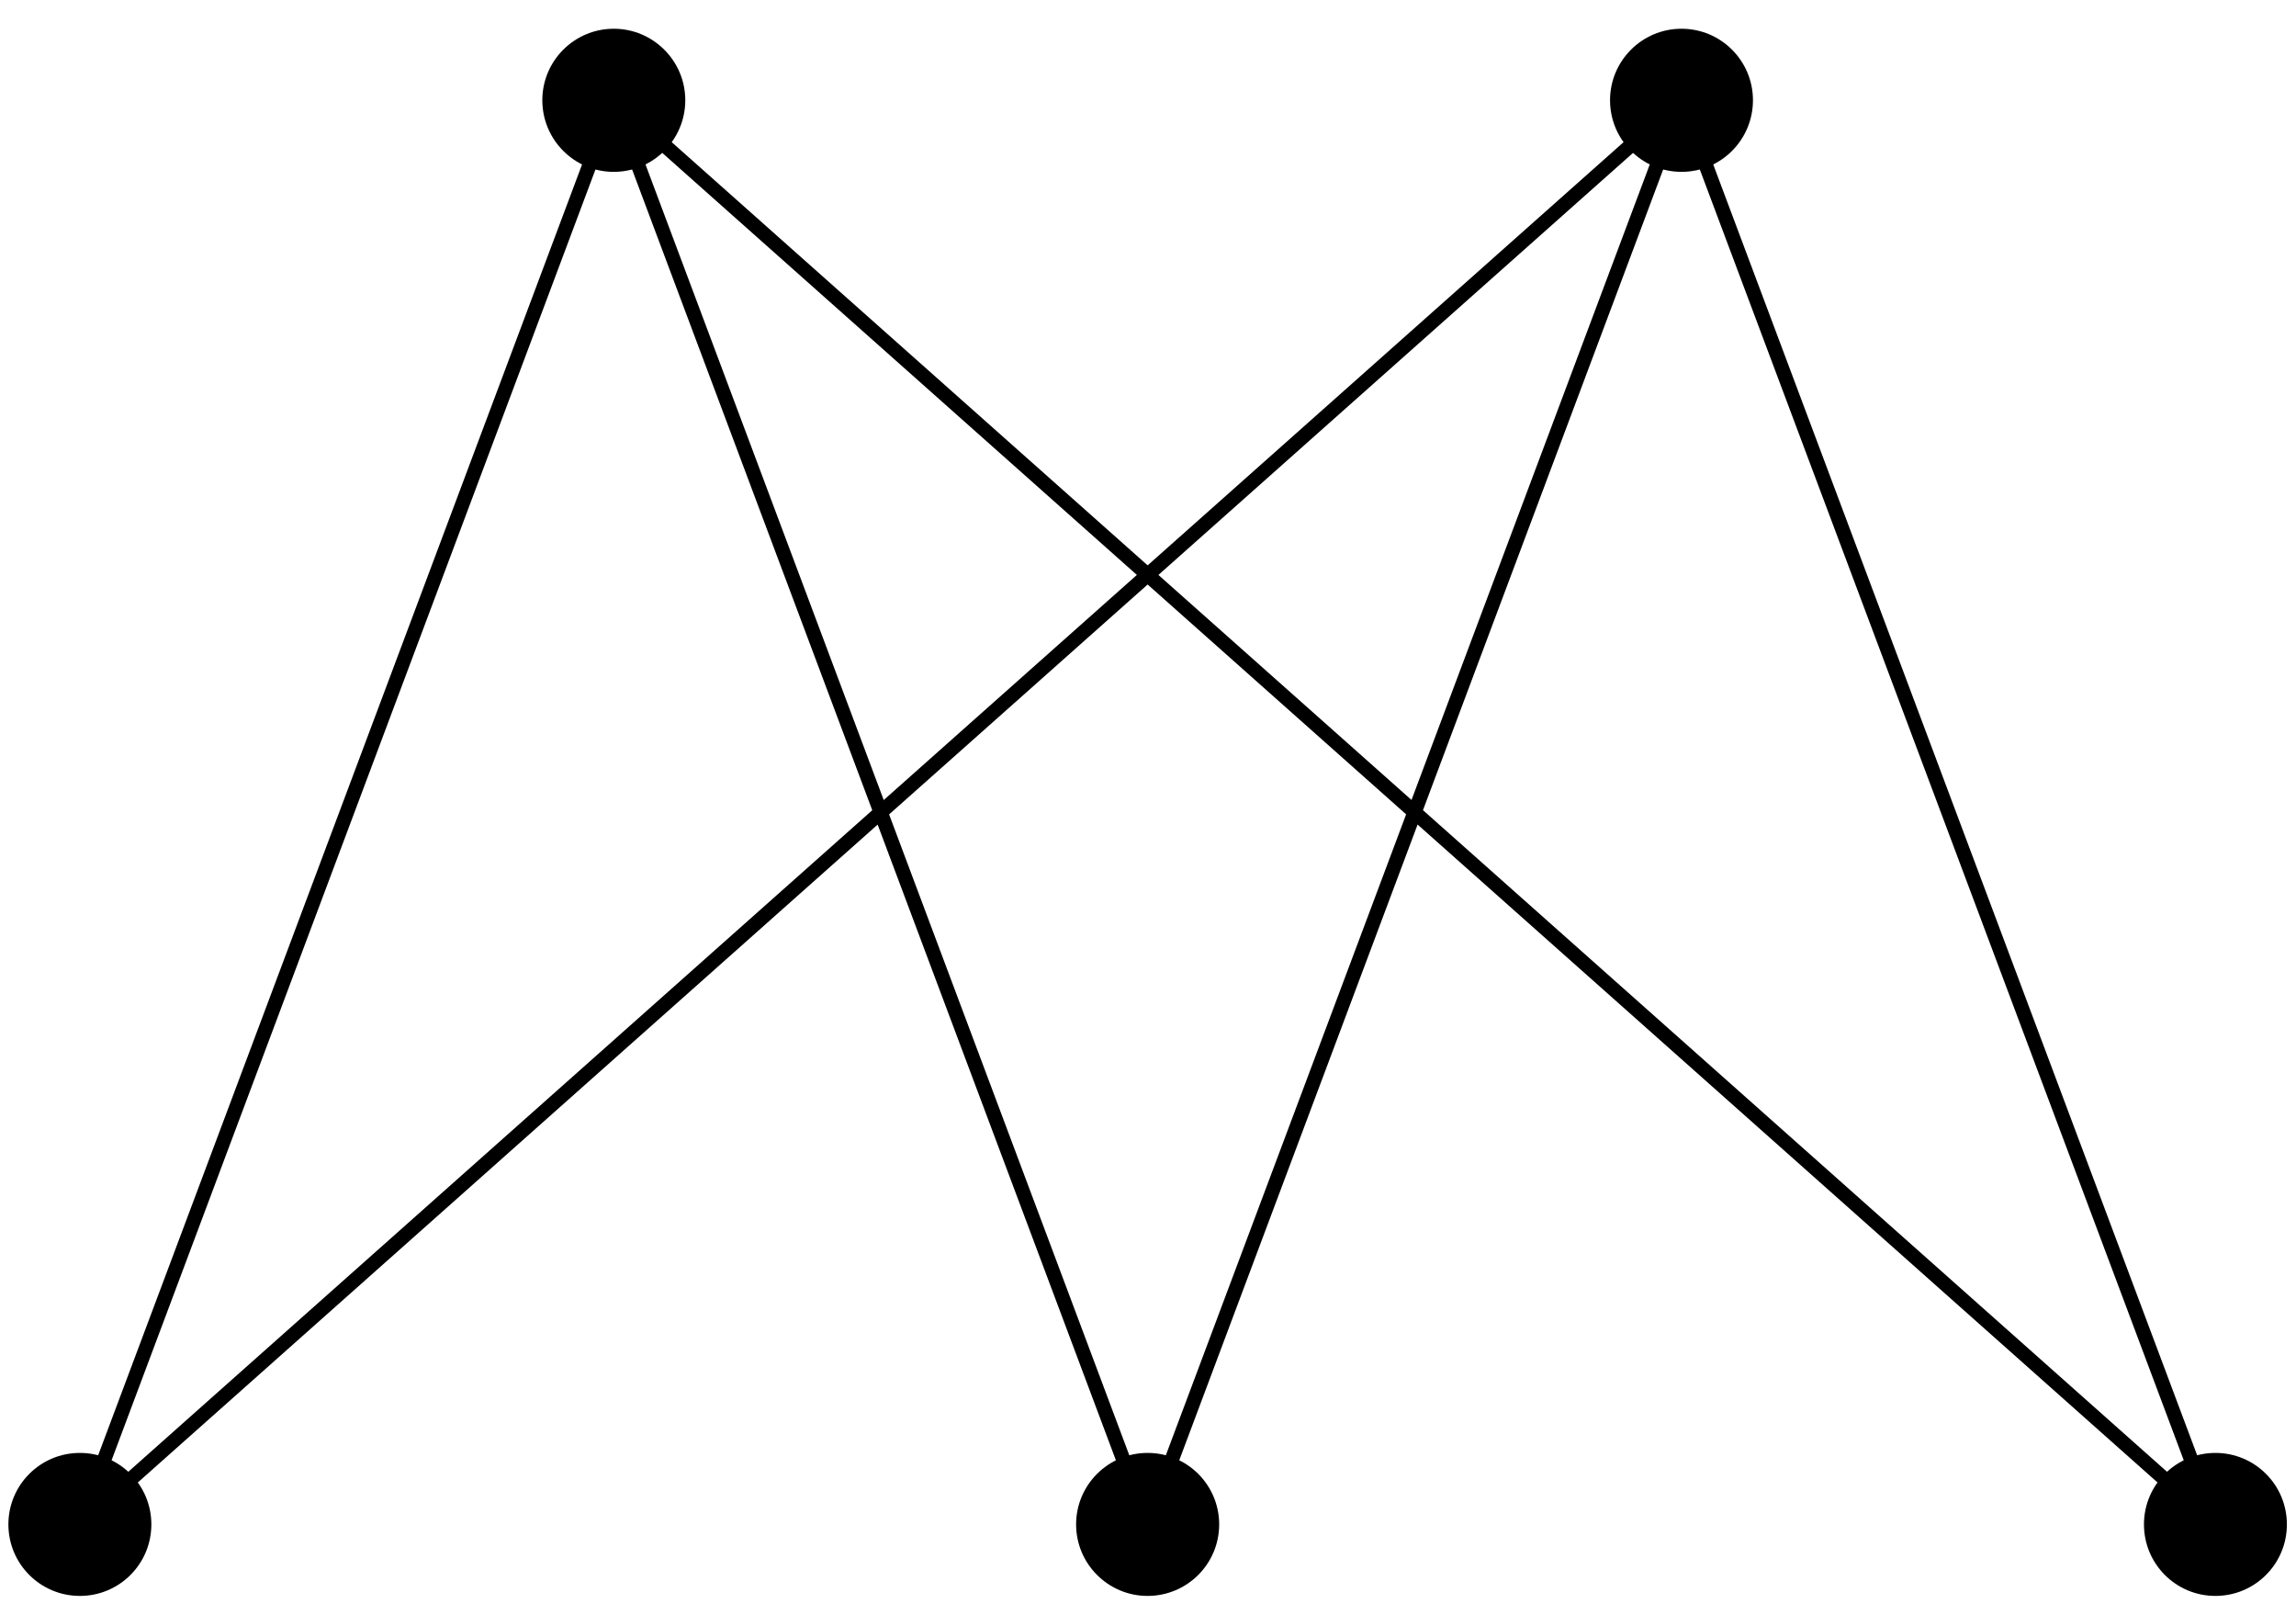 <?xml version="1.0" encoding="UTF-8"?>
<svg xmlns="http://www.w3.org/2000/svg" xmlns:xlink="http://www.w3.org/1999/xlink" width="64pt" height="45pt" viewBox="0 0 64 45" version="1.1">
<g id="surface1">
<path style="fill:none;stroke-width:0.399;stroke-linecap:butt;stroke-linejoin:miter;stroke:rgb(0%,0%,0%);stroke-opacity:1;stroke-miterlimit:10;" d="M -29.763 -0 L -14.881 39.687 L -0.002 -0 L 14.881 39.687 L 29.764 -0 L -14.881 39.687 M 14.881 39.687 L -29.763 -0 " transform="matrix(1,0,0,-1,31.99,42.48)"/>
<path style=" stroke:none;fill-rule:nonzero;fill:rgb(0%,0%,0%);fill-opacity:1;" d="M 4.219 42.48 C 4.219 41.379 3.328 40.488 2.227 40.488 C 1.125 40.488 0.234 41.379 0.234 42.48 C 0.234 43.582 1.125 44.473 2.227 44.473 C 3.328 44.473 4.219 43.582 4.219 42.48 Z M 4.219 42.48 "/>
<path style=" stroke:none;fill-rule:nonzero;fill:rgb(0%,0%,0%);fill-opacity:1;" d="M 19.102 2.793 C 19.102 1.695 18.207 0.801 17.109 0.801 C 16.008 0.801 15.117 1.695 15.117 2.793 C 15.117 3.895 16.008 4.789 17.109 4.789 C 18.207 4.789 19.102 3.895 19.102 2.793 Z M 19.102 2.793 "/>
<path style=" stroke:none;fill-rule:nonzero;fill:rgb(0%,0%,0%);fill-opacity:1;" d="M 33.984 42.48 C 33.984 41.379 33.09 40.488 31.988 40.488 C 30.891 40.488 29.996 41.379 29.996 42.48 C 29.996 43.582 30.891 44.473 31.988 44.473 C 33.09 44.473 33.984 43.582 33.984 42.48 Z M 33.984 42.48 "/>
<path style=" stroke:none;fill-rule:nonzero;fill:rgb(0%,0%,0%);fill-opacity:1;" d="M 48.863 2.793 C 48.863 1.695 47.973 0.801 46.871 0.801 C 45.77 0.801 44.879 1.695 44.879 2.793 C 44.879 3.895 45.77 4.789 46.871 4.789 C 47.973 4.789 48.863 3.895 48.863 2.793 Z M 48.863 2.793 "/>
<path style=" stroke:none;fill-rule:nonzero;fill:rgb(0%,0%,0%);fill-opacity:1;" d="M 63.746 42.48 C 63.746 41.379 62.855 40.488 61.754 40.488 C 60.652 40.488 59.762 41.379 59.762 42.48 C 59.762 43.582 60.652 44.473 61.754 44.473 C 62.855 44.473 63.746 43.582 63.746 42.48 Z M 63.746 42.48 "/>
</g>
</svg>
